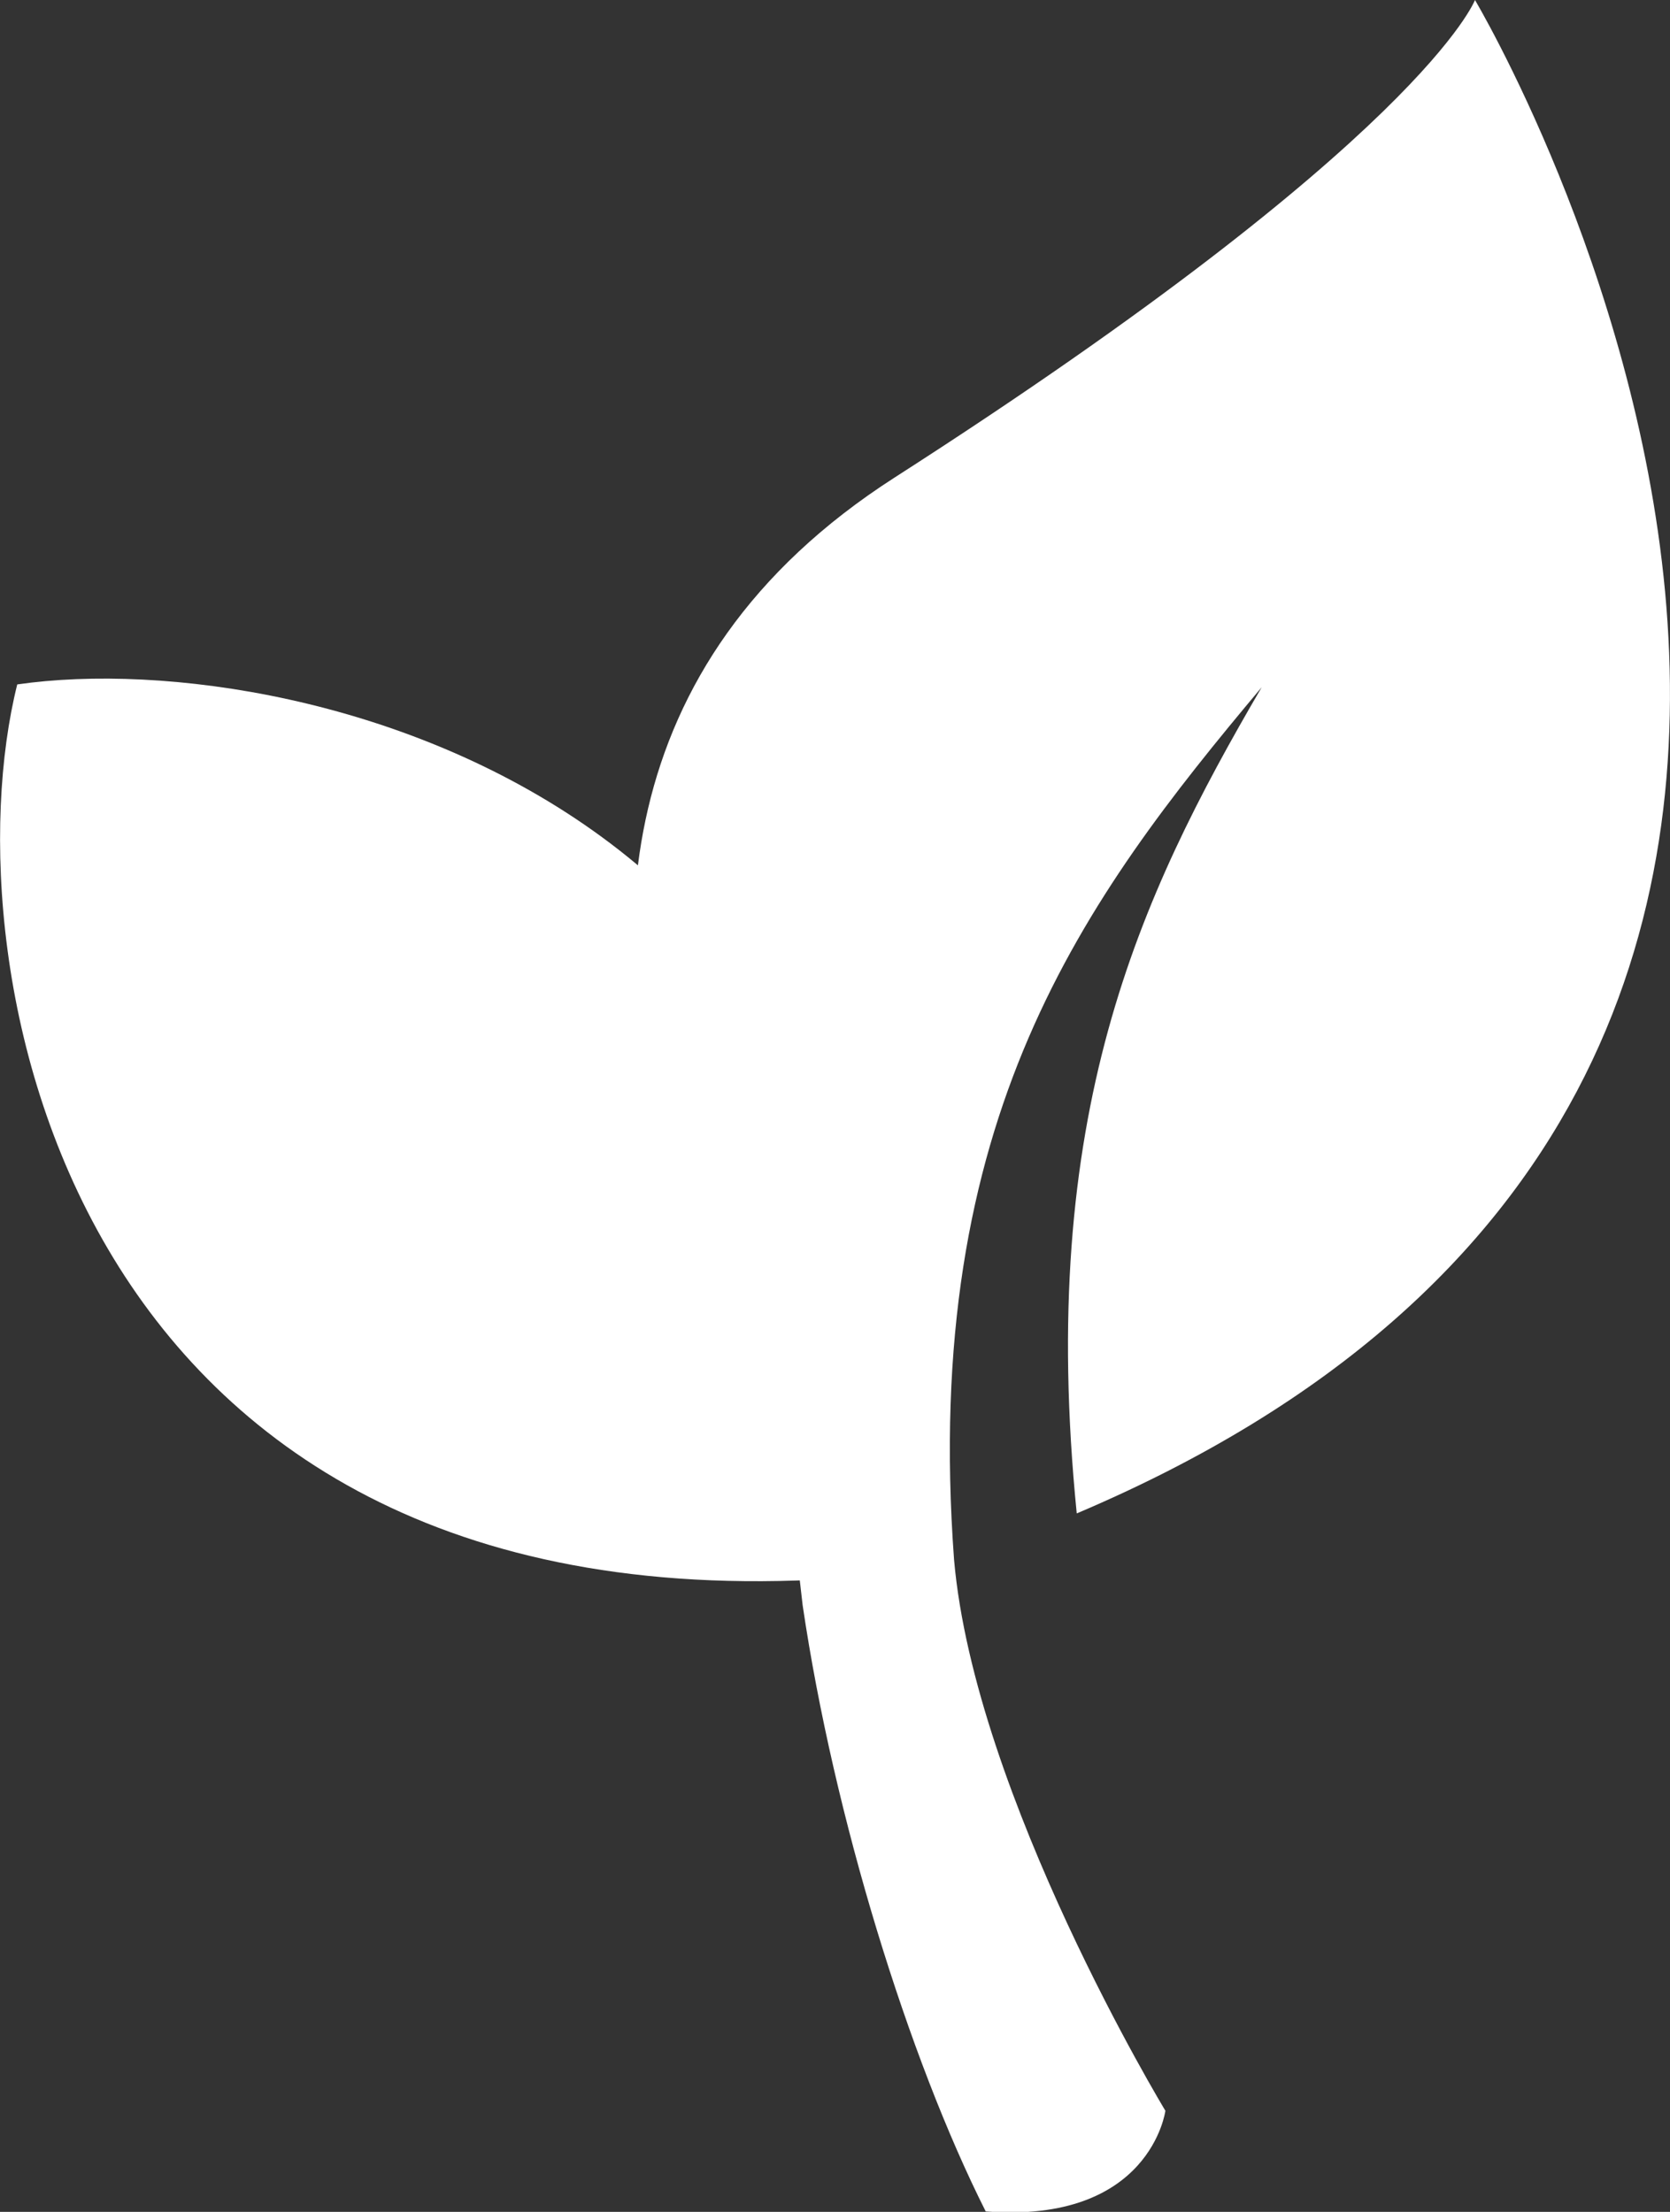<svg width="37" height="49" viewBox="0 0 37 49" fill="white" xmlns="http://www.w3.org/2000/svg">
<rect x="0" y="0" width="37" height="49" fill="#333333" stroke="none"/>
<g clip-path="url(#clip0)">
<path d="M18.856 34.948C21.786 18.148 6.848 14.228 0.382 15.162C-1.168 21.363 1.455 36.255 18.856 34.948Z"/>
<path d="M17.783 35.56C18.474 40.247 20.13 45.599 21.839 48.99C25.491 49.27 25.82 46.76 25.82 46.76C25.82 46.76 21.595 39.791 21.138 34.554C20.416 24.764 23.994 19.942 27.954 15.224C25.226 19.89 22.975 24.723 23.856 33.527C46.852 23.779 32.679 0 32.679 0C32.679 0 31.522 3.07 19.822 10.578C13.356 14.726 13.409 20.938 14.758 25.687C15.108 26.061 15.405 26.486 15.66 26.922C16.732 28.747 17.284 30.987 17.497 33.071"/>
</g>
<defs>
<clipPath id="clip0">
<rect width="37" height="49"/>
</clipPath>
</defs>
</svg>
